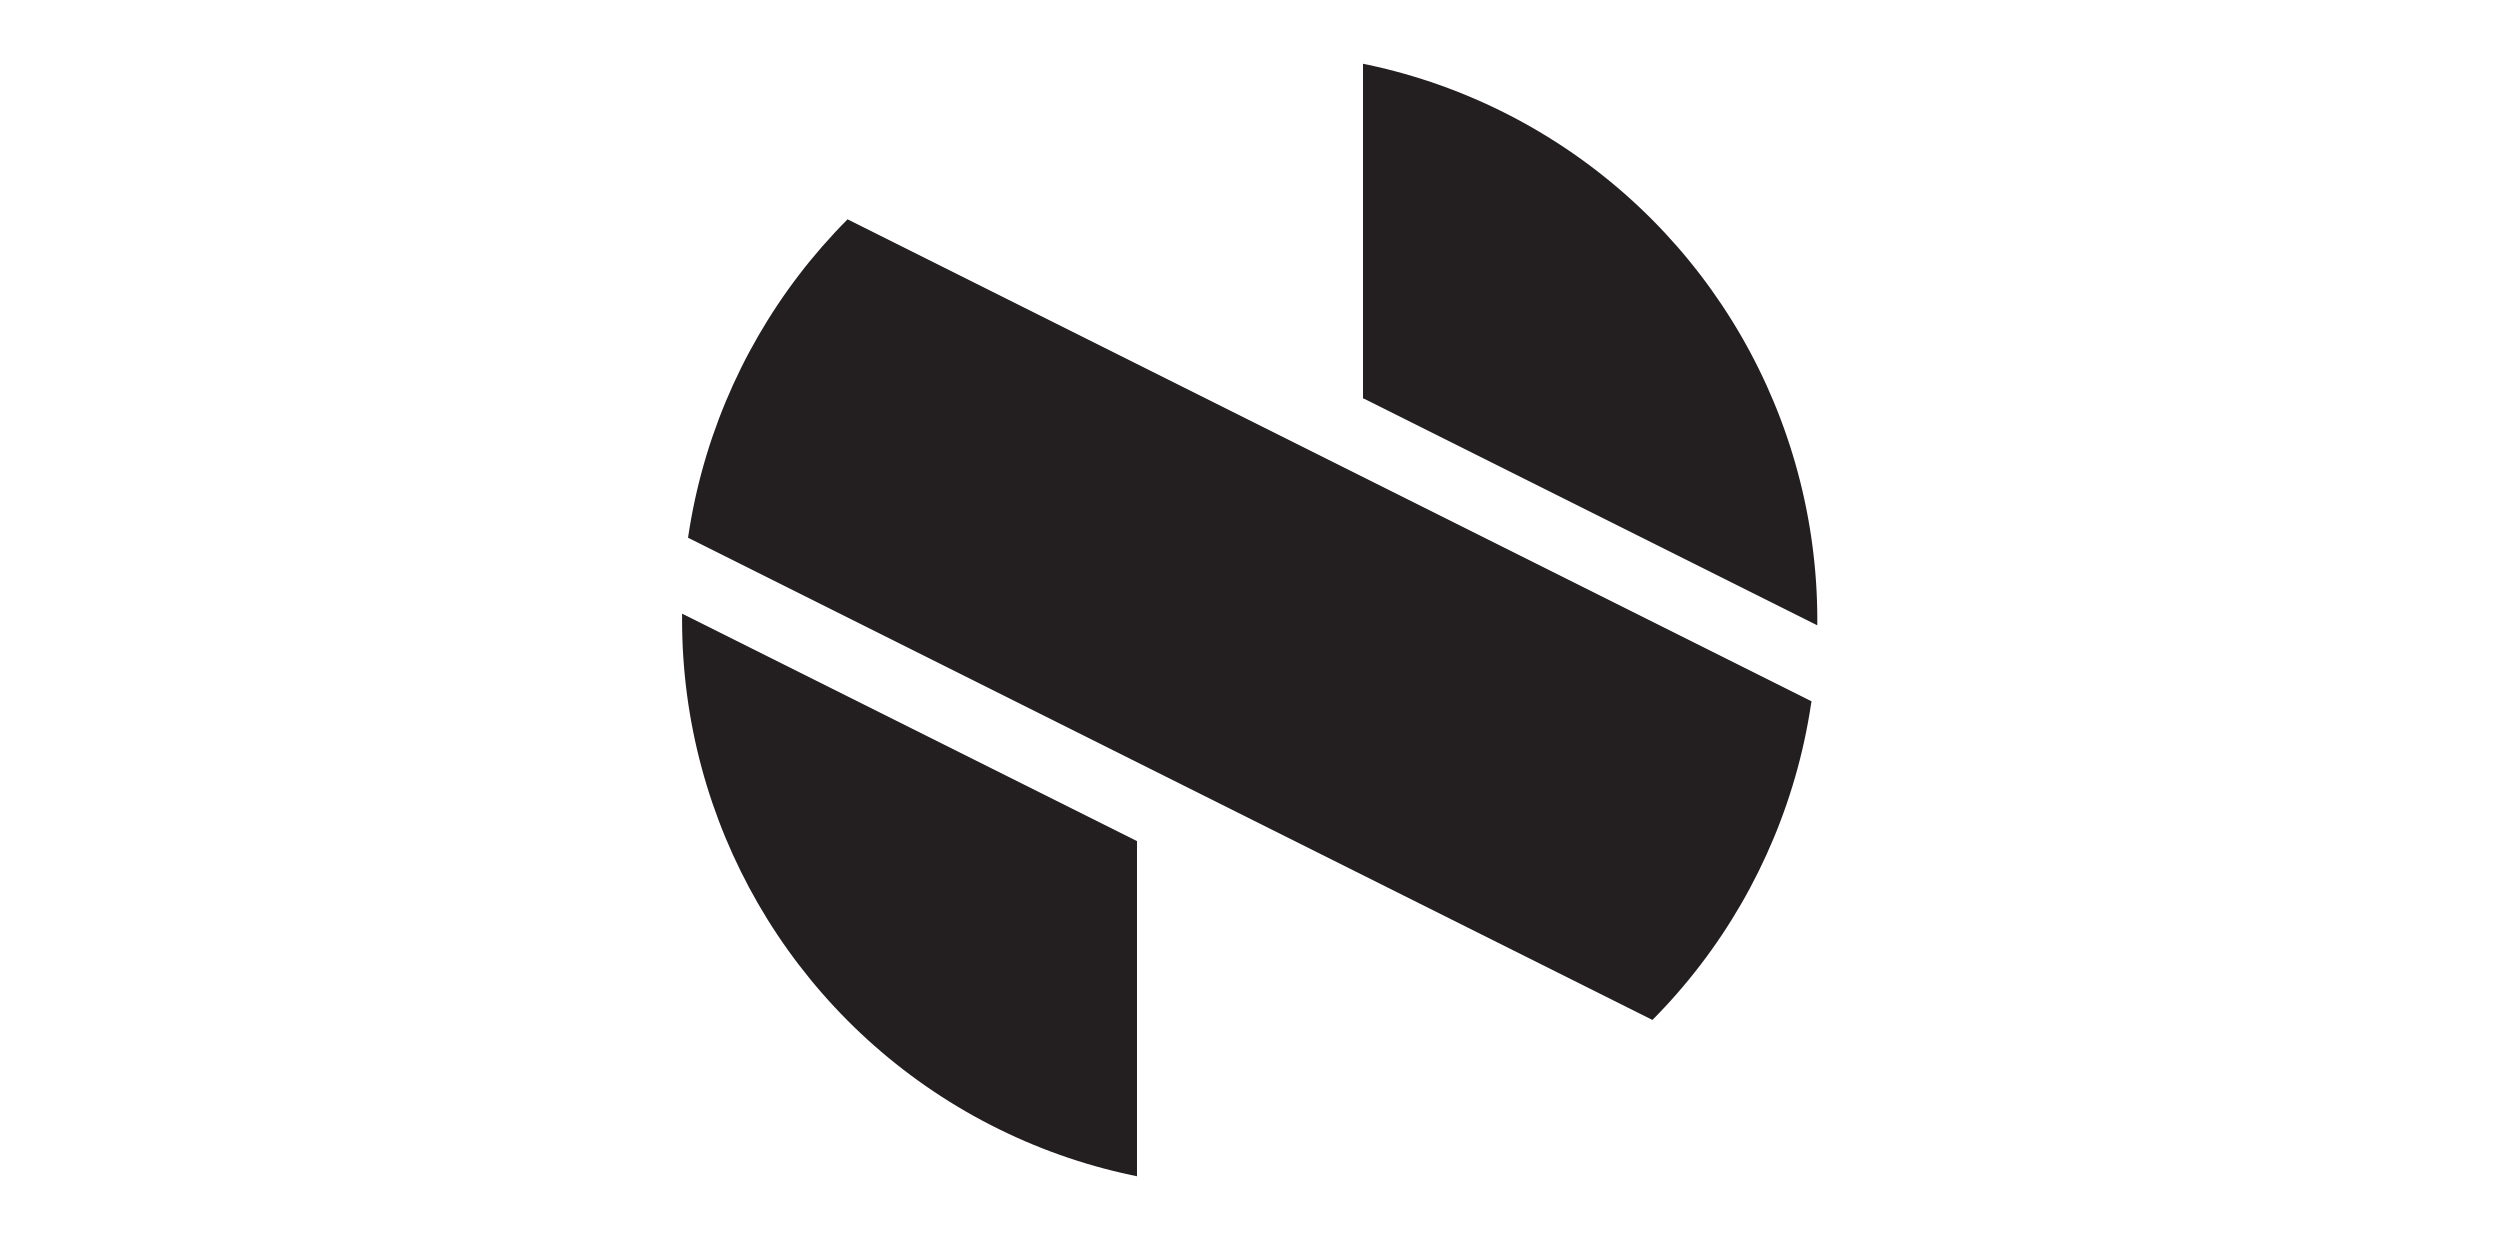 <svg xmlns="http://www.w3.org/2000/svg" xmlns:xlink="http://www.w3.org/1999/xlink" viewBox="0 0 2201 1090.81"><defs><clipPath id="clip-path" transform="translate(600.5 46.07)"><circle cx="499.73" cy="499.73" r="499.73" style="fill:none"/></clipPath></defs><g id="Layer_2" data-name="Layer 2"><g id="Layer_1-2" data-name="Layer 1"><g style="clip-path:url(#clip-path)"><polyline points="1200.5 350.81 1200.5 0.81 2200.5 500.81 2200.5 850.81" style="fill:#231f20;stroke:#231f20;stroke-miterlimit:10"/><polyline points="600.5 470.81 600.5 120.81 1600.5 620.81 1600.5 970.81" style="fill:#231f20;stroke:#231f20;stroke-miterlimit:10"/><polyline points="0.5 590.81 0.5 240.81 1000.5 740.81 1000.5 1090.81" style="fill:#231f20;stroke:#231f20;stroke-miterlimit:10"/></g></g></g></svg>